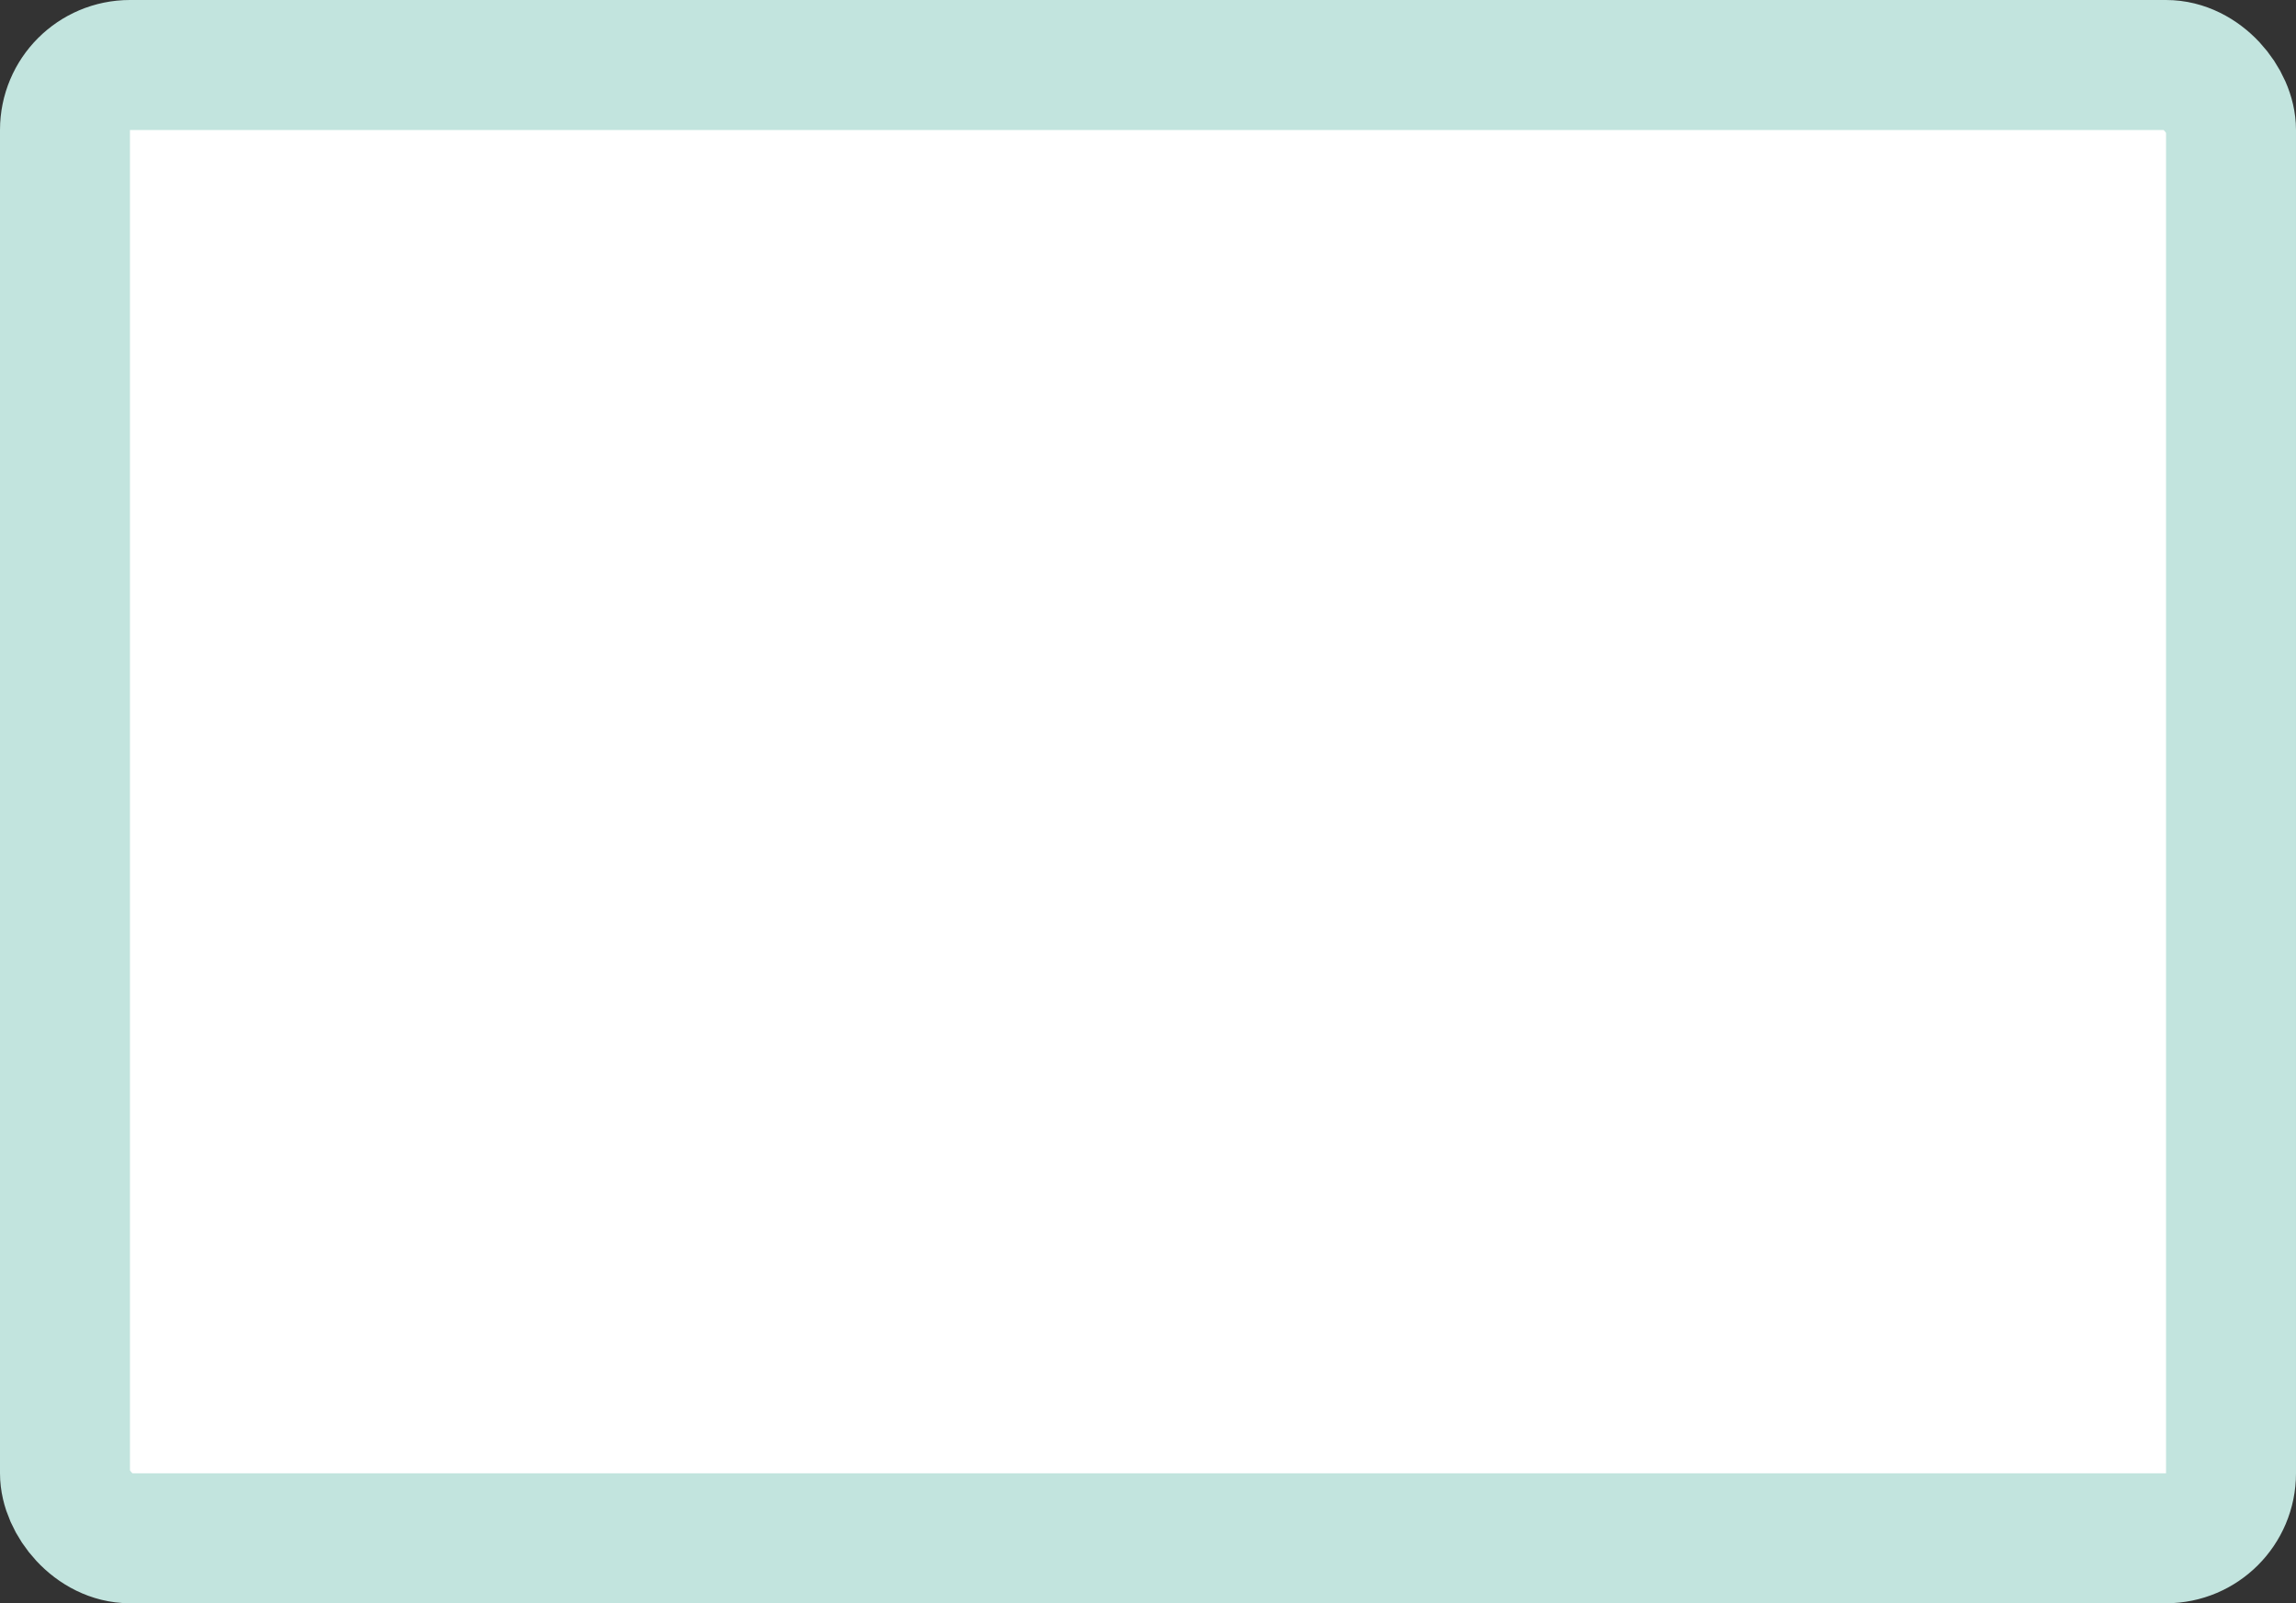 <svg width="53" height="37" viewBox="0 0 53 37" fill="none" xmlns="http://www.w3.org/2000/svg">
<rect x="0" y="0" width="53" height="37" fill="#333333" stroke="none"/>
<rect x="1.5" y="1.5" width="50" height="34" rx="1.5" fill="white" stroke="#C2E4DE" stroke-width="3"/>
</svg>
